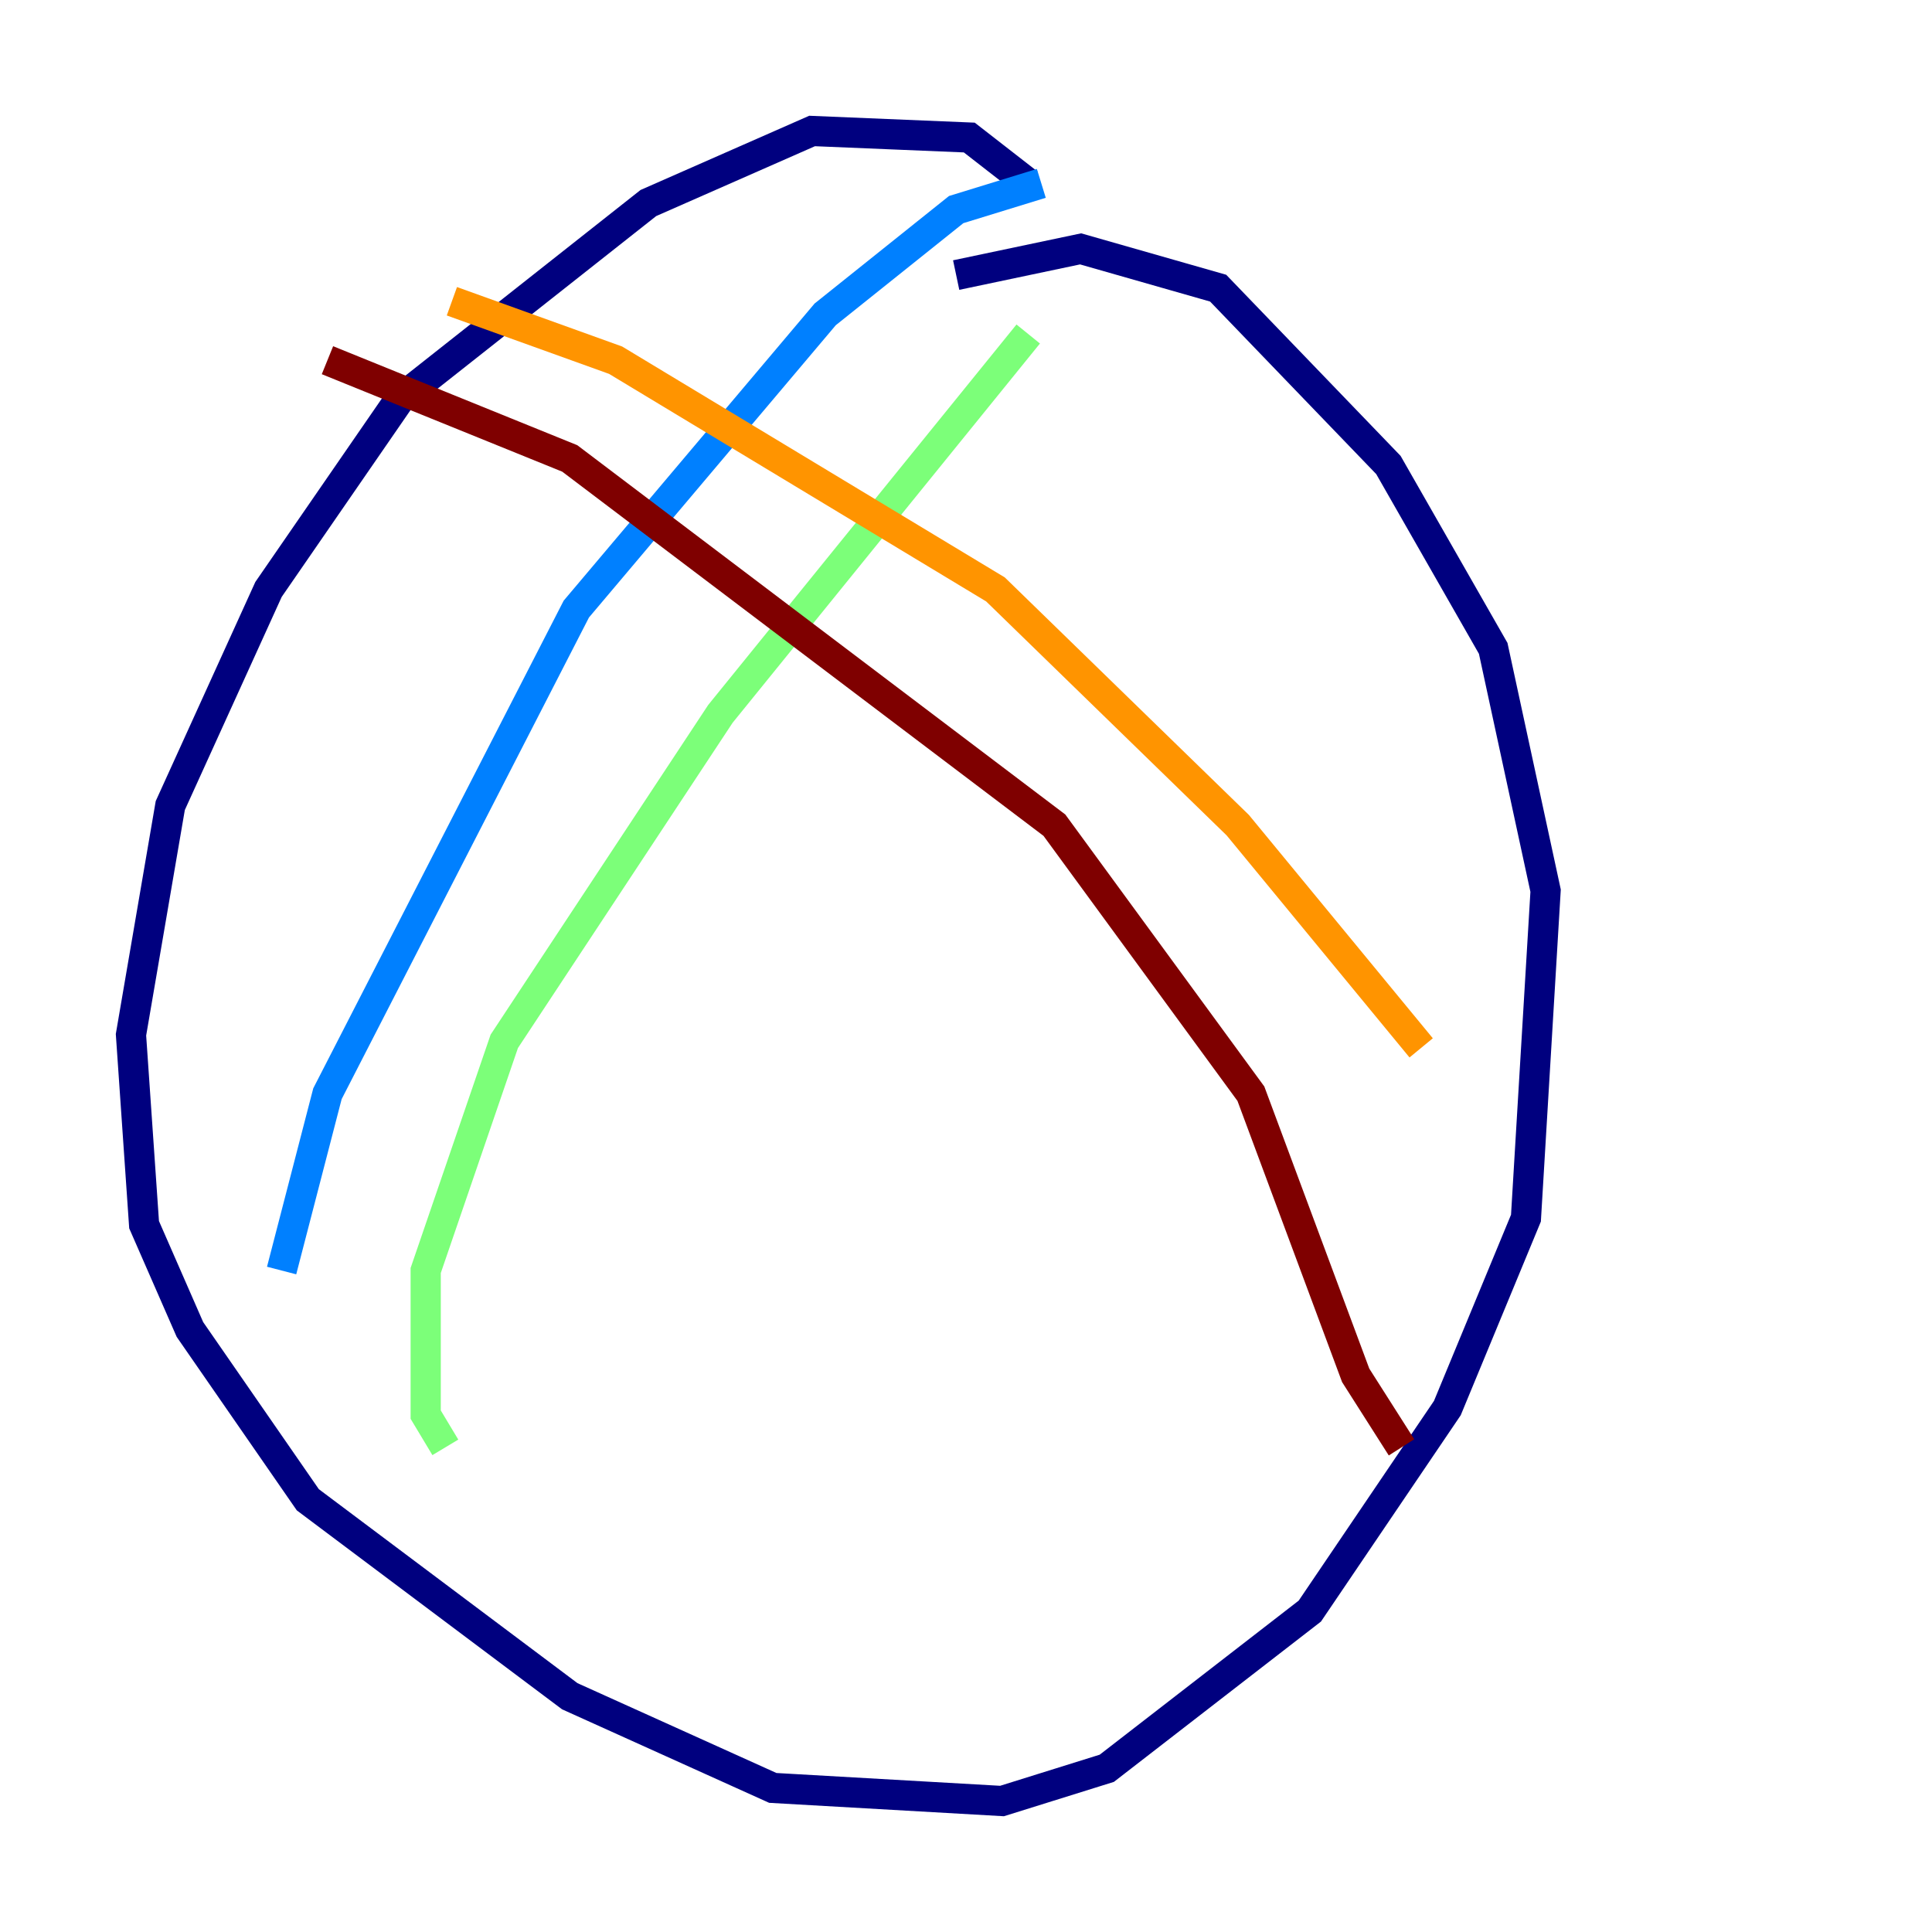 <?xml version="1.0" encoding="utf-8" ?>
<svg baseProfile="tiny" height="128" version="1.2" viewBox="0,0,128,128" width="128" xmlns="http://www.w3.org/2000/svg" xmlns:ev="http://www.w3.org/2001/xml-events" xmlns:xlink="http://www.w3.org/1999/xlink"><defs /><polyline fill="none" points="68.122,12.149 64.217,9.112 53.803,8.678 42.956,13.451 26.468,26.468 17.79,39.051 11.281,53.37 8.678,68.556 9.546,81.139 12.583,88.081 20.393,99.363 37.749,112.38 51.2,118.454 66.386,119.322 73.329,117.153 86.78,106.739 95.891,93.288 101.098,80.705 102.4,59.01 98.929,42.956 91.986,30.807 80.705,19.091 71.593,16.488 63.349,18.224" stroke="#00007f" stroke-width="2" /><polyline fill="none" points="68.99,12.149 63.349,13.885 54.671,20.827 38.183,40.352 21.695,72.461 18.658,84.176" stroke="#0080ff" stroke-width="2" /><polyline fill="none" points="68.122,22.129 47.729,47.295 33.41,68.99 28.203,84.176 28.203,93.722 29.505,95.891" stroke="#7cff79" stroke-width="2" /><polyline fill="none" points="29.939,19.959 40.786,23.864 65.953,39.051 82.007,54.671 94.156,69.424" stroke="#ff9400" stroke-width="2" /><polyline fill="none" points="21.695,23.864 37.749,30.373 69.858,54.671 82.875,72.461 89.817,91.119 92.854,95.891" stroke="#7f0000" stroke-width="2" /></svg>